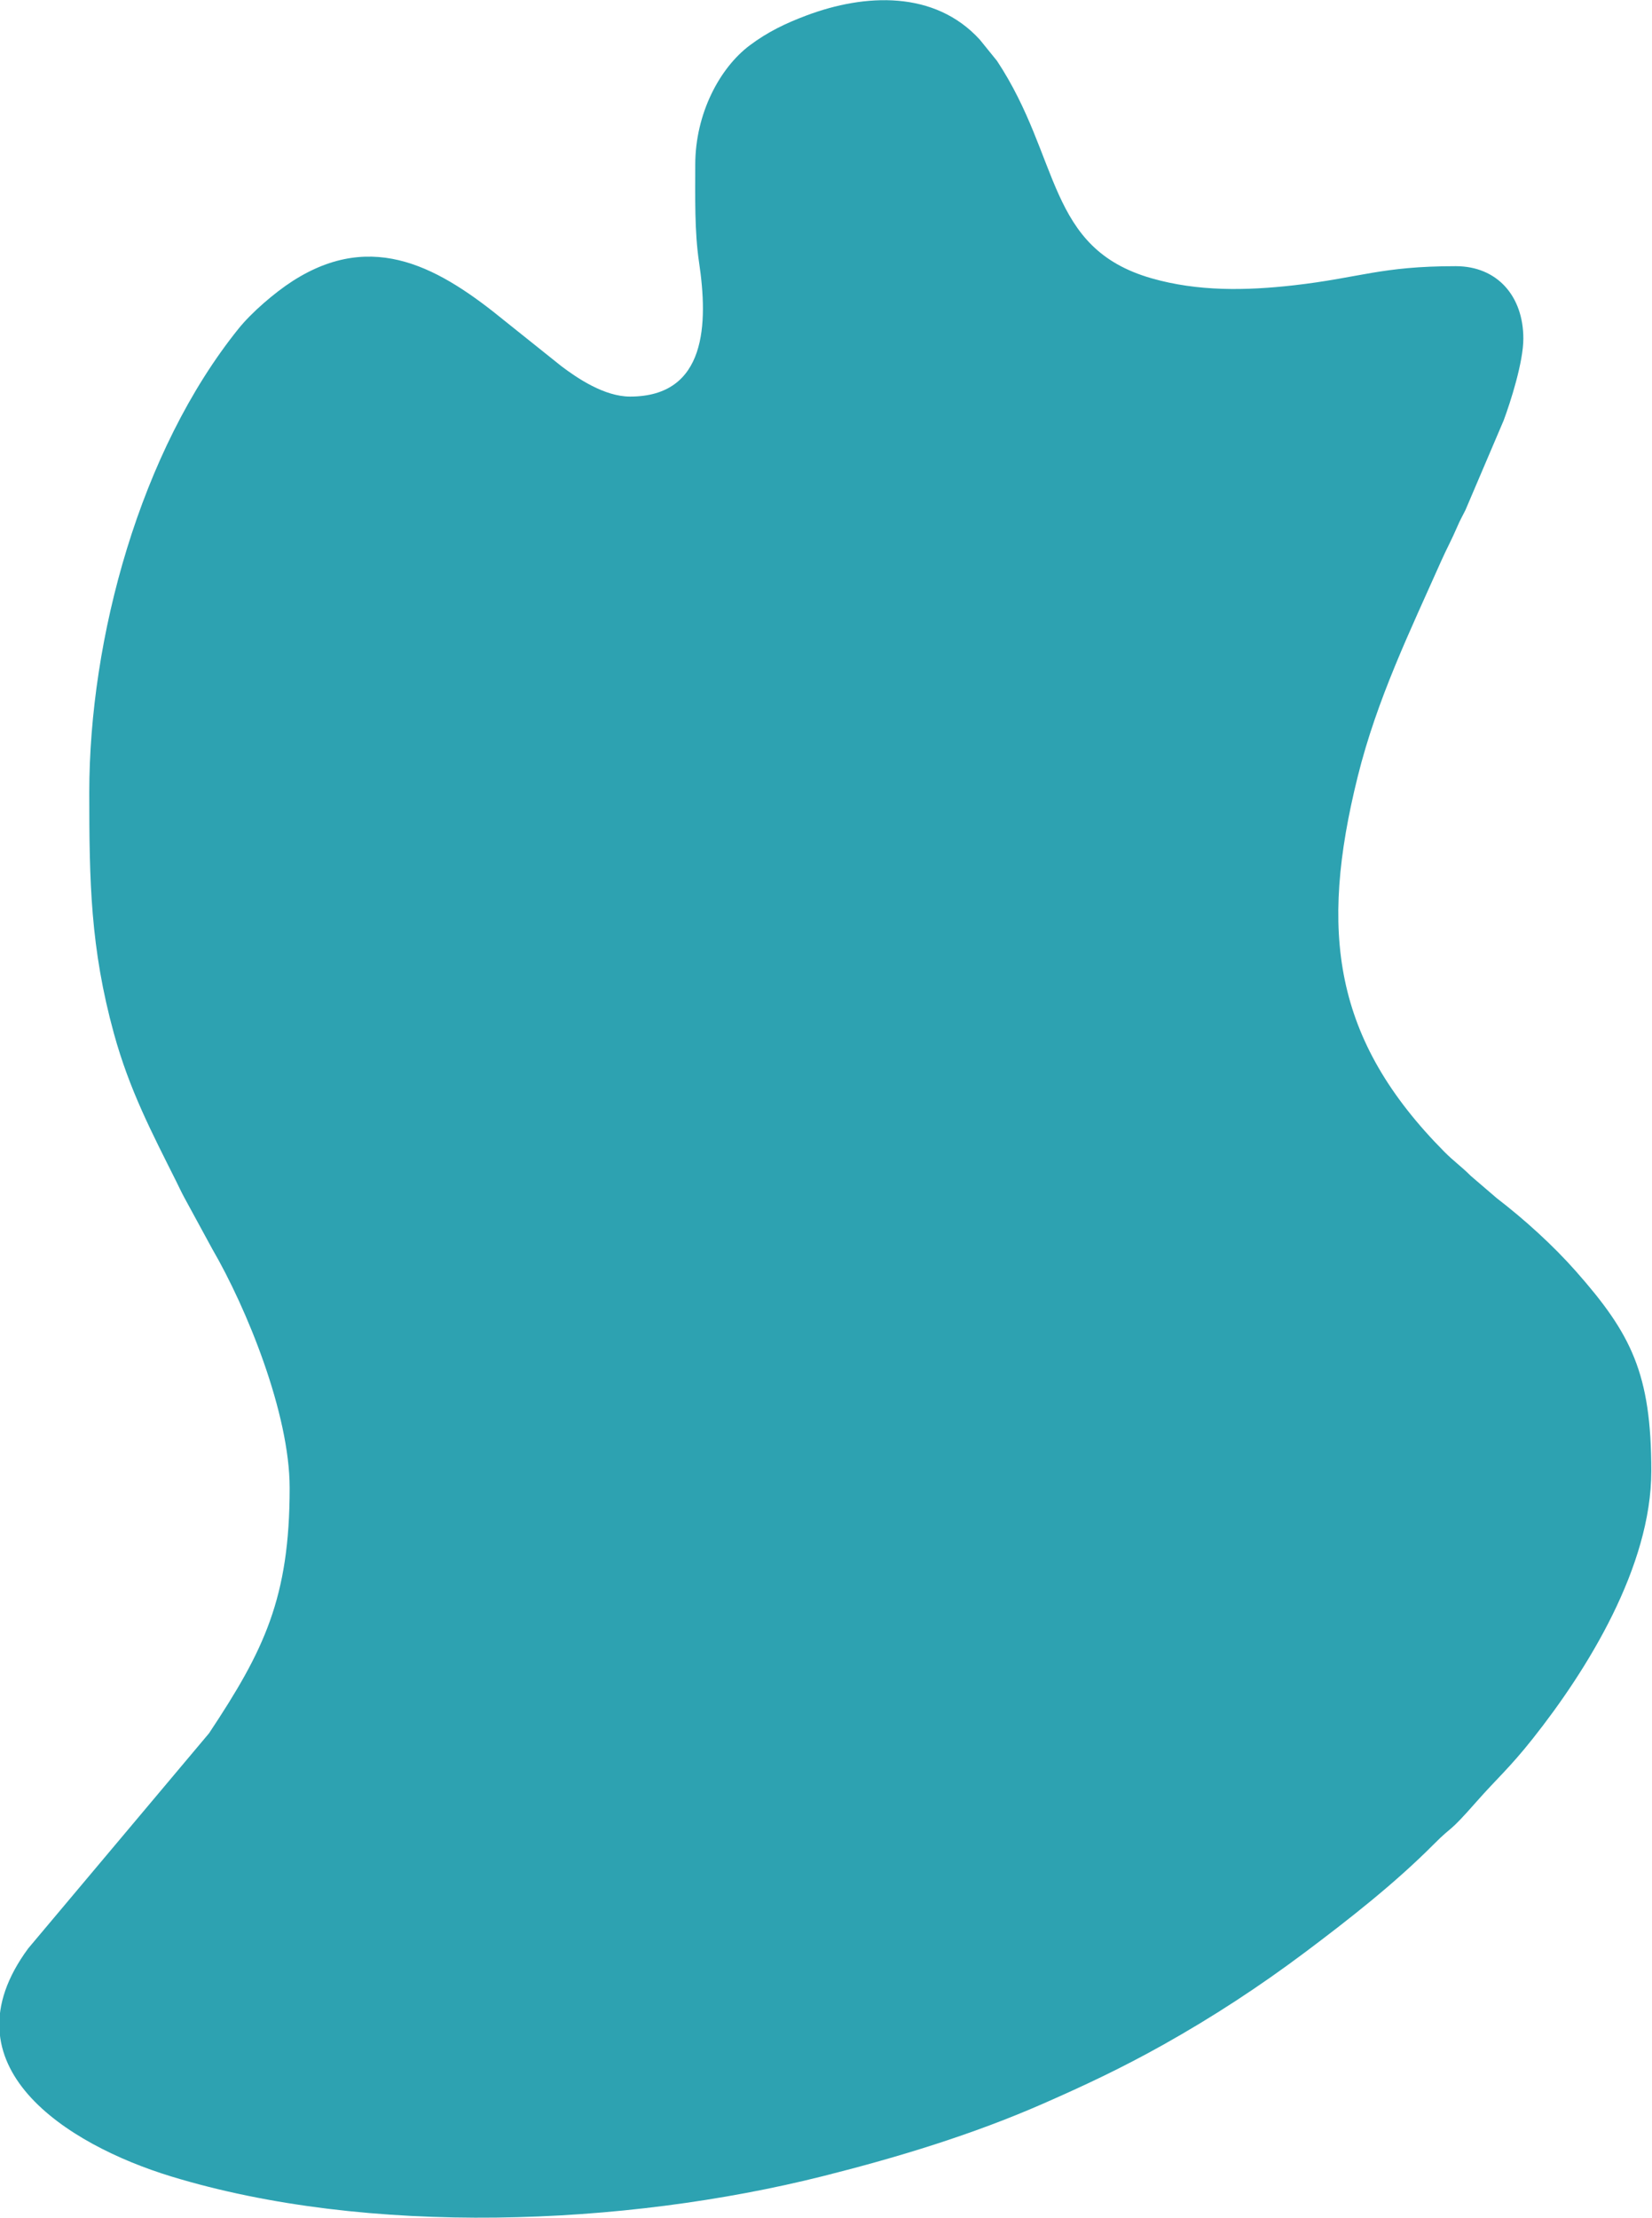 <?xml version="1.0" encoding="UTF-8"?>
<!DOCTYPE svg PUBLIC "-//W3C//DTD SVG 1.1//EN" "http://www.w3.org/Graphics/SVG/1.1/DTD/svg11.dtd">
<!-- Creator: CorelDRAW 2019 (64-Bit) -->
<svg xmlns="http://www.w3.org/2000/svg" xml:space="preserve" width="2244px" height="3012px" version="1.1" shape-rendering="geometricPrecision" text-rendering="geometricPrecision" image-rendering="optimizeQuality" fill-rule="evenodd" clip-rule="evenodd"
viewBox="0 0 2244 3011.68"
 xmlns:xlink="http://www.w3.org/1999/xlink"
 xmlns:xodm="http://www.corel.com/coreldraw/odm/2003">
 <g id="Слой_x0020_1">
  <path fill="#2DA2B1" d="M944.4 223.63c0,43.54 -1.14,90.32 5.17,132.56 12.32,82.42 10.73,182.26 -93.72,182.26 -34.96,0 -71.8,-25.04 -93.23,-41.23l-76.54 -61.19c-86.84,-70.94 -178.24,-125.46 -288.74,-54.39 -24.32,15.64 -55.62,42.6 -73.25,64.49 -133.89,166.29 -202.83,420.43 -202.83,630.12 0,120.98 1.57,211.18 33.47,327.25 21.2,77.15 51.75,134.98 84.59,200.71 3.72,7.44 6.5,13.68 10.92,21.88l38.13 70.09c46.7,80.35 105.08,223.17 105.08,324.5 0,149.58 -34.86,220.76 -109.51,333.19l-245.62 292.19c-117.48,159.57 52.7,266.45 194.02,309.63 267.36,81.68 615.35,67.68 885.87,-0.42 101.9,-25.65 203.2,-56.49 298.51,-98.28 57.96,-25.42 107.11,-48.62 162.87,-79.81 67.41,-37.71 131.22,-79.45 192.62,-125.48 59.75,-44.78 122.53,-94.01 174.82,-146.56 28.78,-28.92 17.95,-12.22 59.1,-58.95 27.05,-30.72 44.1,-44.92 75.8,-84.89 74.41,-93.82 161.12,-233.95 161.12,-363.58 0,-132.43 -27.24,-186.22 -102.46,-271.38 -31.1,-35.21 -69.91,-70.36 -107.43,-99.17l-35.3 -30.29c-12.86,-12.87 -23.15,-19.83 -36.03,-32.83 -150.89,-152.26 -169.99,-298.59 -117.58,-509.46 26.21,-105.46 71.04,-197.55 113.53,-293.11 7.18,-16.15 14.17,-28.63 21.97,-46.9 3.71,-8.7 7.1,-14.42 10.83,-21.96l51.95 -121.85c9.39,-25.24 26.71,-79.27 26.71,-111.03 0,-57.52 -35.28,-98.38 -91.83,-98.38 -102.03,0 -130.18,15.8 -219.99,25.97 -65.11,7.38 -130.52,8.46 -193.25,-9.53 -143.05,-41.05 -122.8,-163.36 -209.83,-295.19l-23.48 -28.99c-61.4,-67.15 -155.98,-62.52 -235.15,-32.85 -28.93,10.85 -53.25,22.63 -77.34,40.72 -40.66,30.52 -73.97,92.51 -73.97,162.14z"/>
 </g>
</svg>
